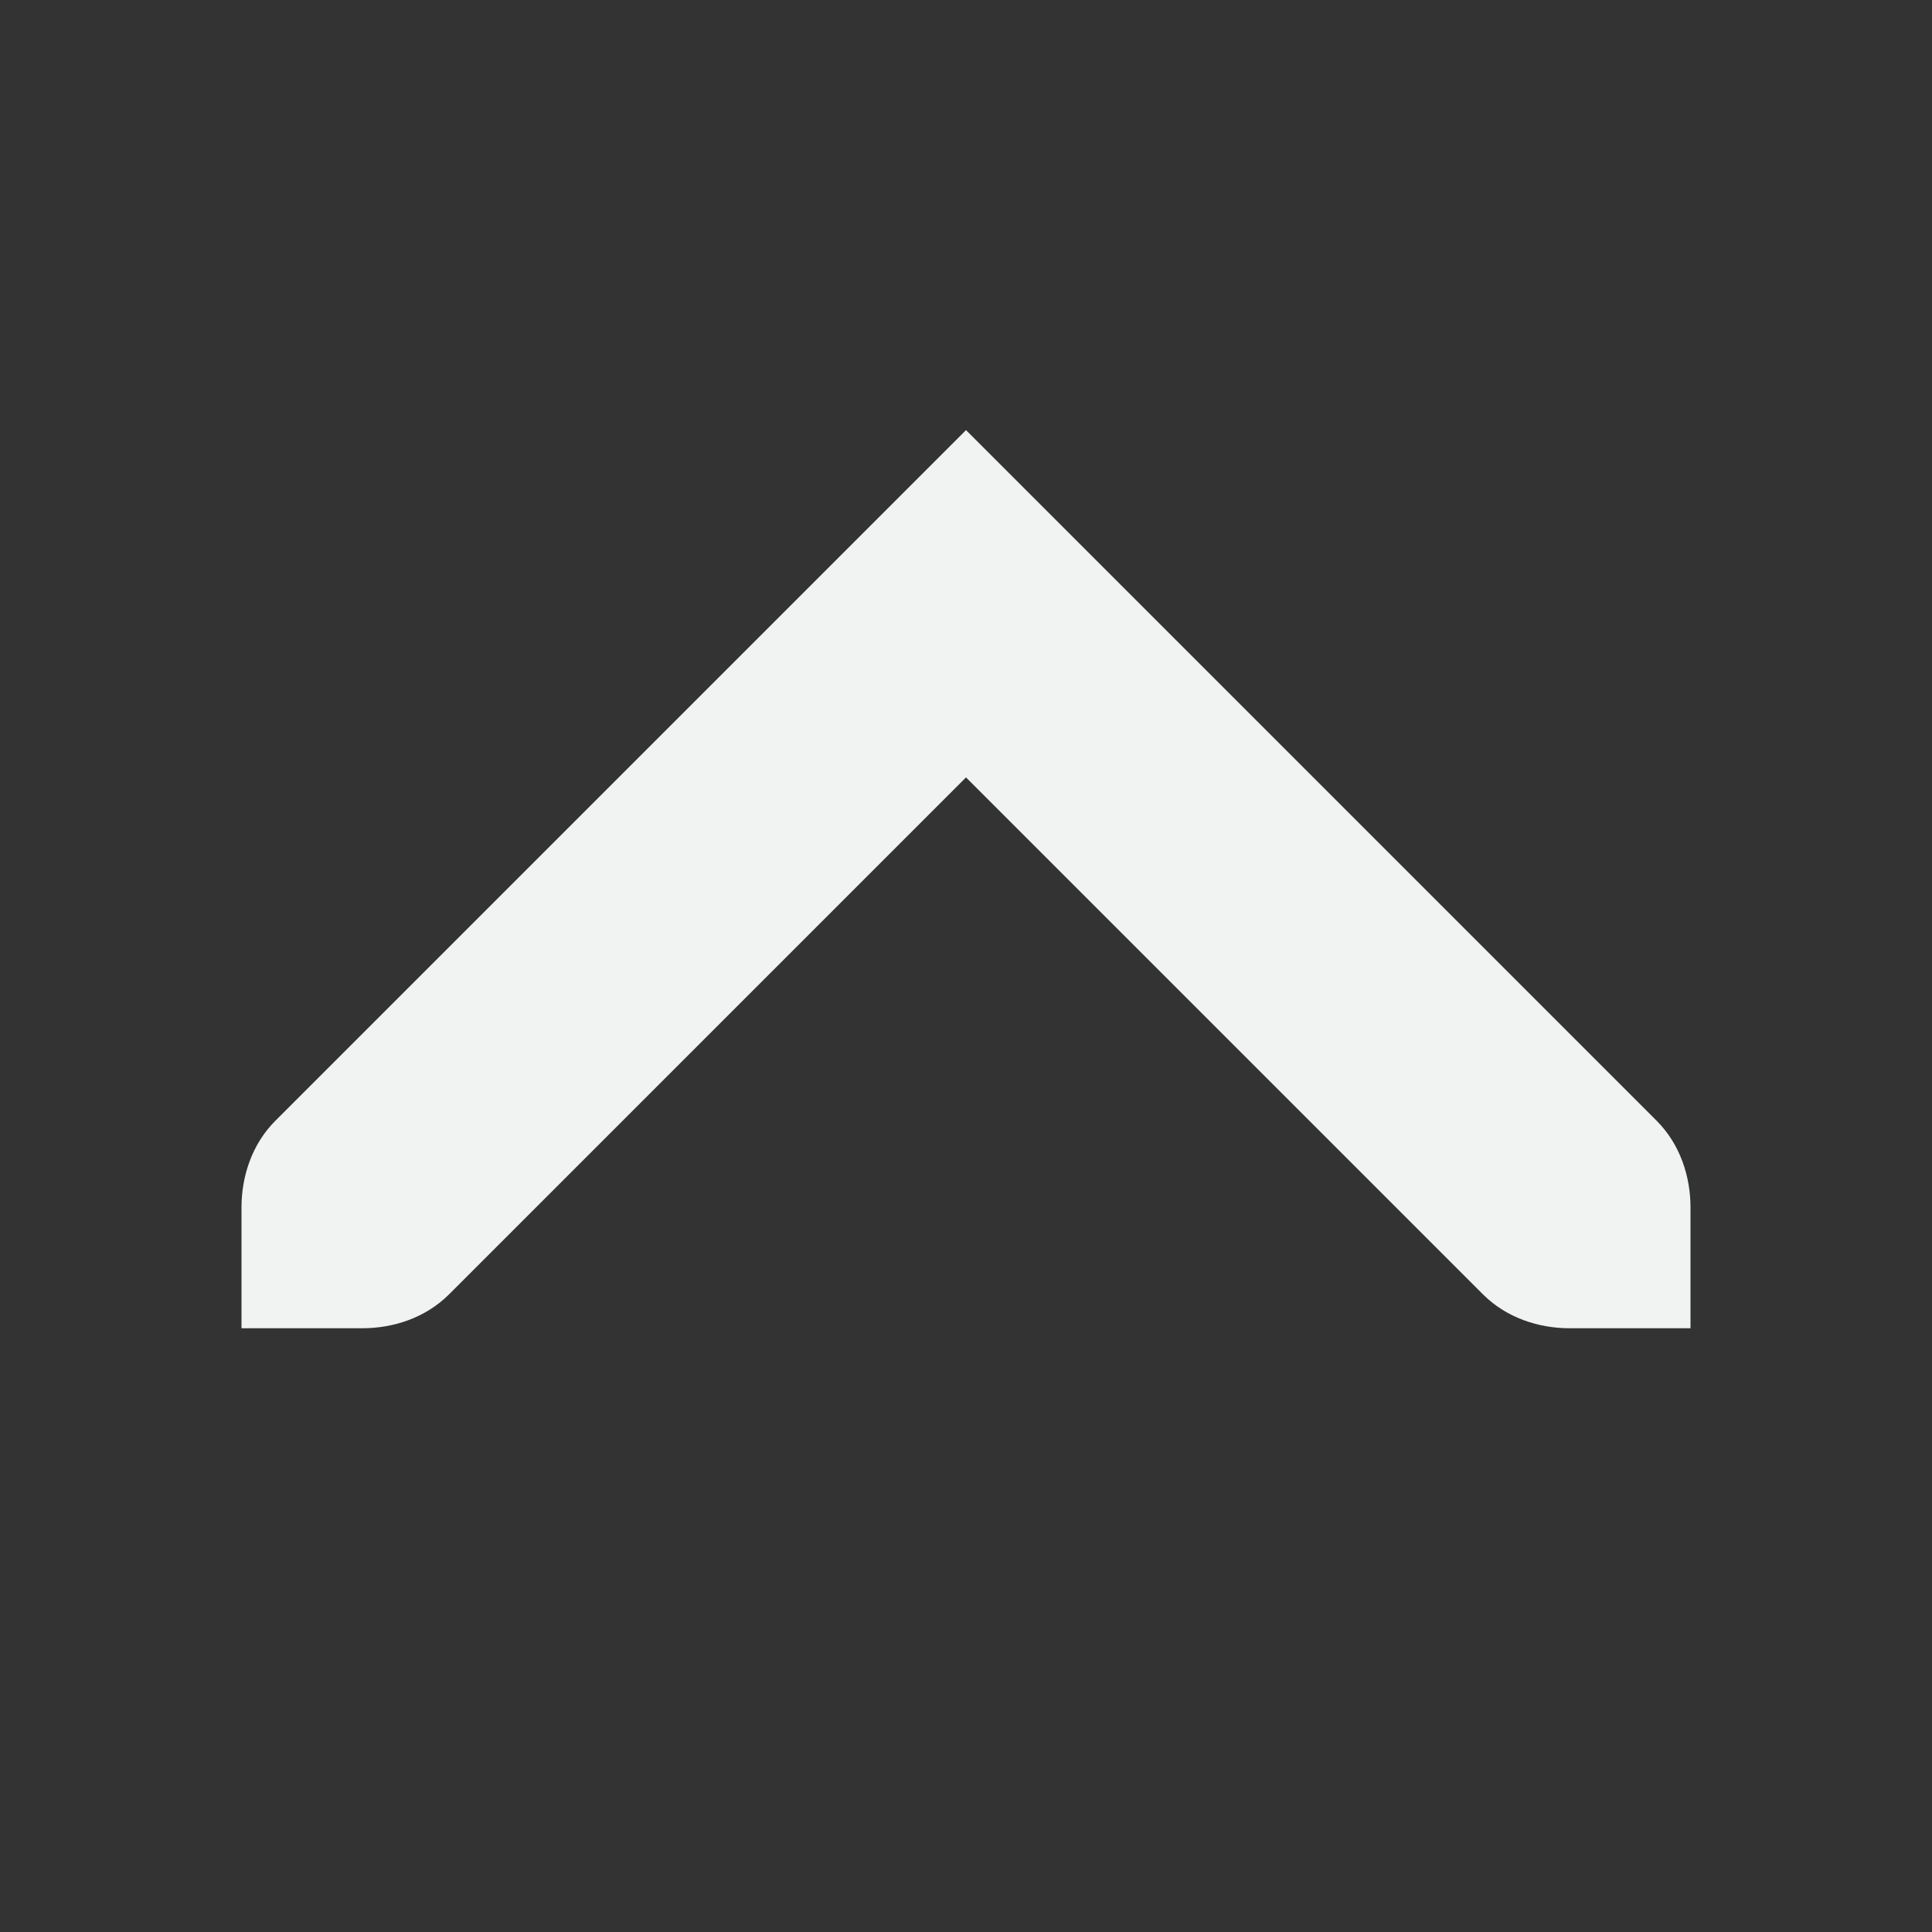 <?xml version="1.0" encoding="UTF-8" standalone="no"?>
<svg
   xmlns:osb="http://www.openswatchbook.org/uri/2009/osb"
   xmlns:dc="http://purl.org/dc/elements/1.1/"
   xmlns:cc="http://creativecommons.org/ns#"
   xmlns:rdf="http://www.w3.org/1999/02/22-rdf-syntax-ns#"
   xmlns:svg="http://www.w3.org/2000/svg"
   xmlns="http://www.w3.org/2000/svg"
   width="16"
   version="1.1"
   id="svg7384"
   height="16">
  <rect width="100%" height="100%" fill="#333333" stroke="none"/>
  <title
     id="title9167">Gnome Symbolic Icon Theme</title>
  <defs
     id="defs7386">
    <linearGradient
       osb:paint="solid"
       id="linearGradient19282"
       gradientTransform="matrix(-2.737,0.282,-0.189,-1,239.54,-879.456)">
      <stop
         style="stop-color:#666666;stop-opacity:1;"
         offset="0"
         id="stop19284" />
    </linearGradient>
  </defs>
  <g
     transform="translate(-201,-747)"
     style="display:inline"
     id="layer9" />
  <g
     transform="translate(-201,-747)"
     style="display:inline"
     id="layer10" />
  <g
     transform="translate(-201,-747)"
     id="layer11" />
  <g
     transform="translate(-201,-747)"
     style="display:inline"
     id="layer13" />
  <g
     transform="translate(-201,-747)"
     id="layer14" />
  <g
     transform="translate(-201,-747)"
     style="display:inline"
     id="layer15" />
  <g
     transform="translate(-201,-747)"
     style="display:inline"
     id="g71291" />
  <g
     transform="translate(-201,-747)"
     style="display:inline"
     id="g4953" />
  <g
     transform="translate(-201,-747)"
     style="display:inline"
     id="layer12">
    <path
       style="display:inline;fill:#f1f2f2;fill-opacity:1;stroke:none"
       id="rect6014-1-6-3-5-9"
       d="m 209,750.562 -5.719,5.719 c -0.196,0.196 -0.281,0.463 -0.281,0.719 v 1 h 1 c 0.256,0 0.523,-0.085 0.719,-0.281 l 4.281,-4.281 4.281,4.281 c 0.196,0.196 0.463,0.281 0.719,0.281 h 1 v -1 c 0,-0.256 -0.085,-0.523 -0.281,-0.719 z" />
  </g>
</svg>

